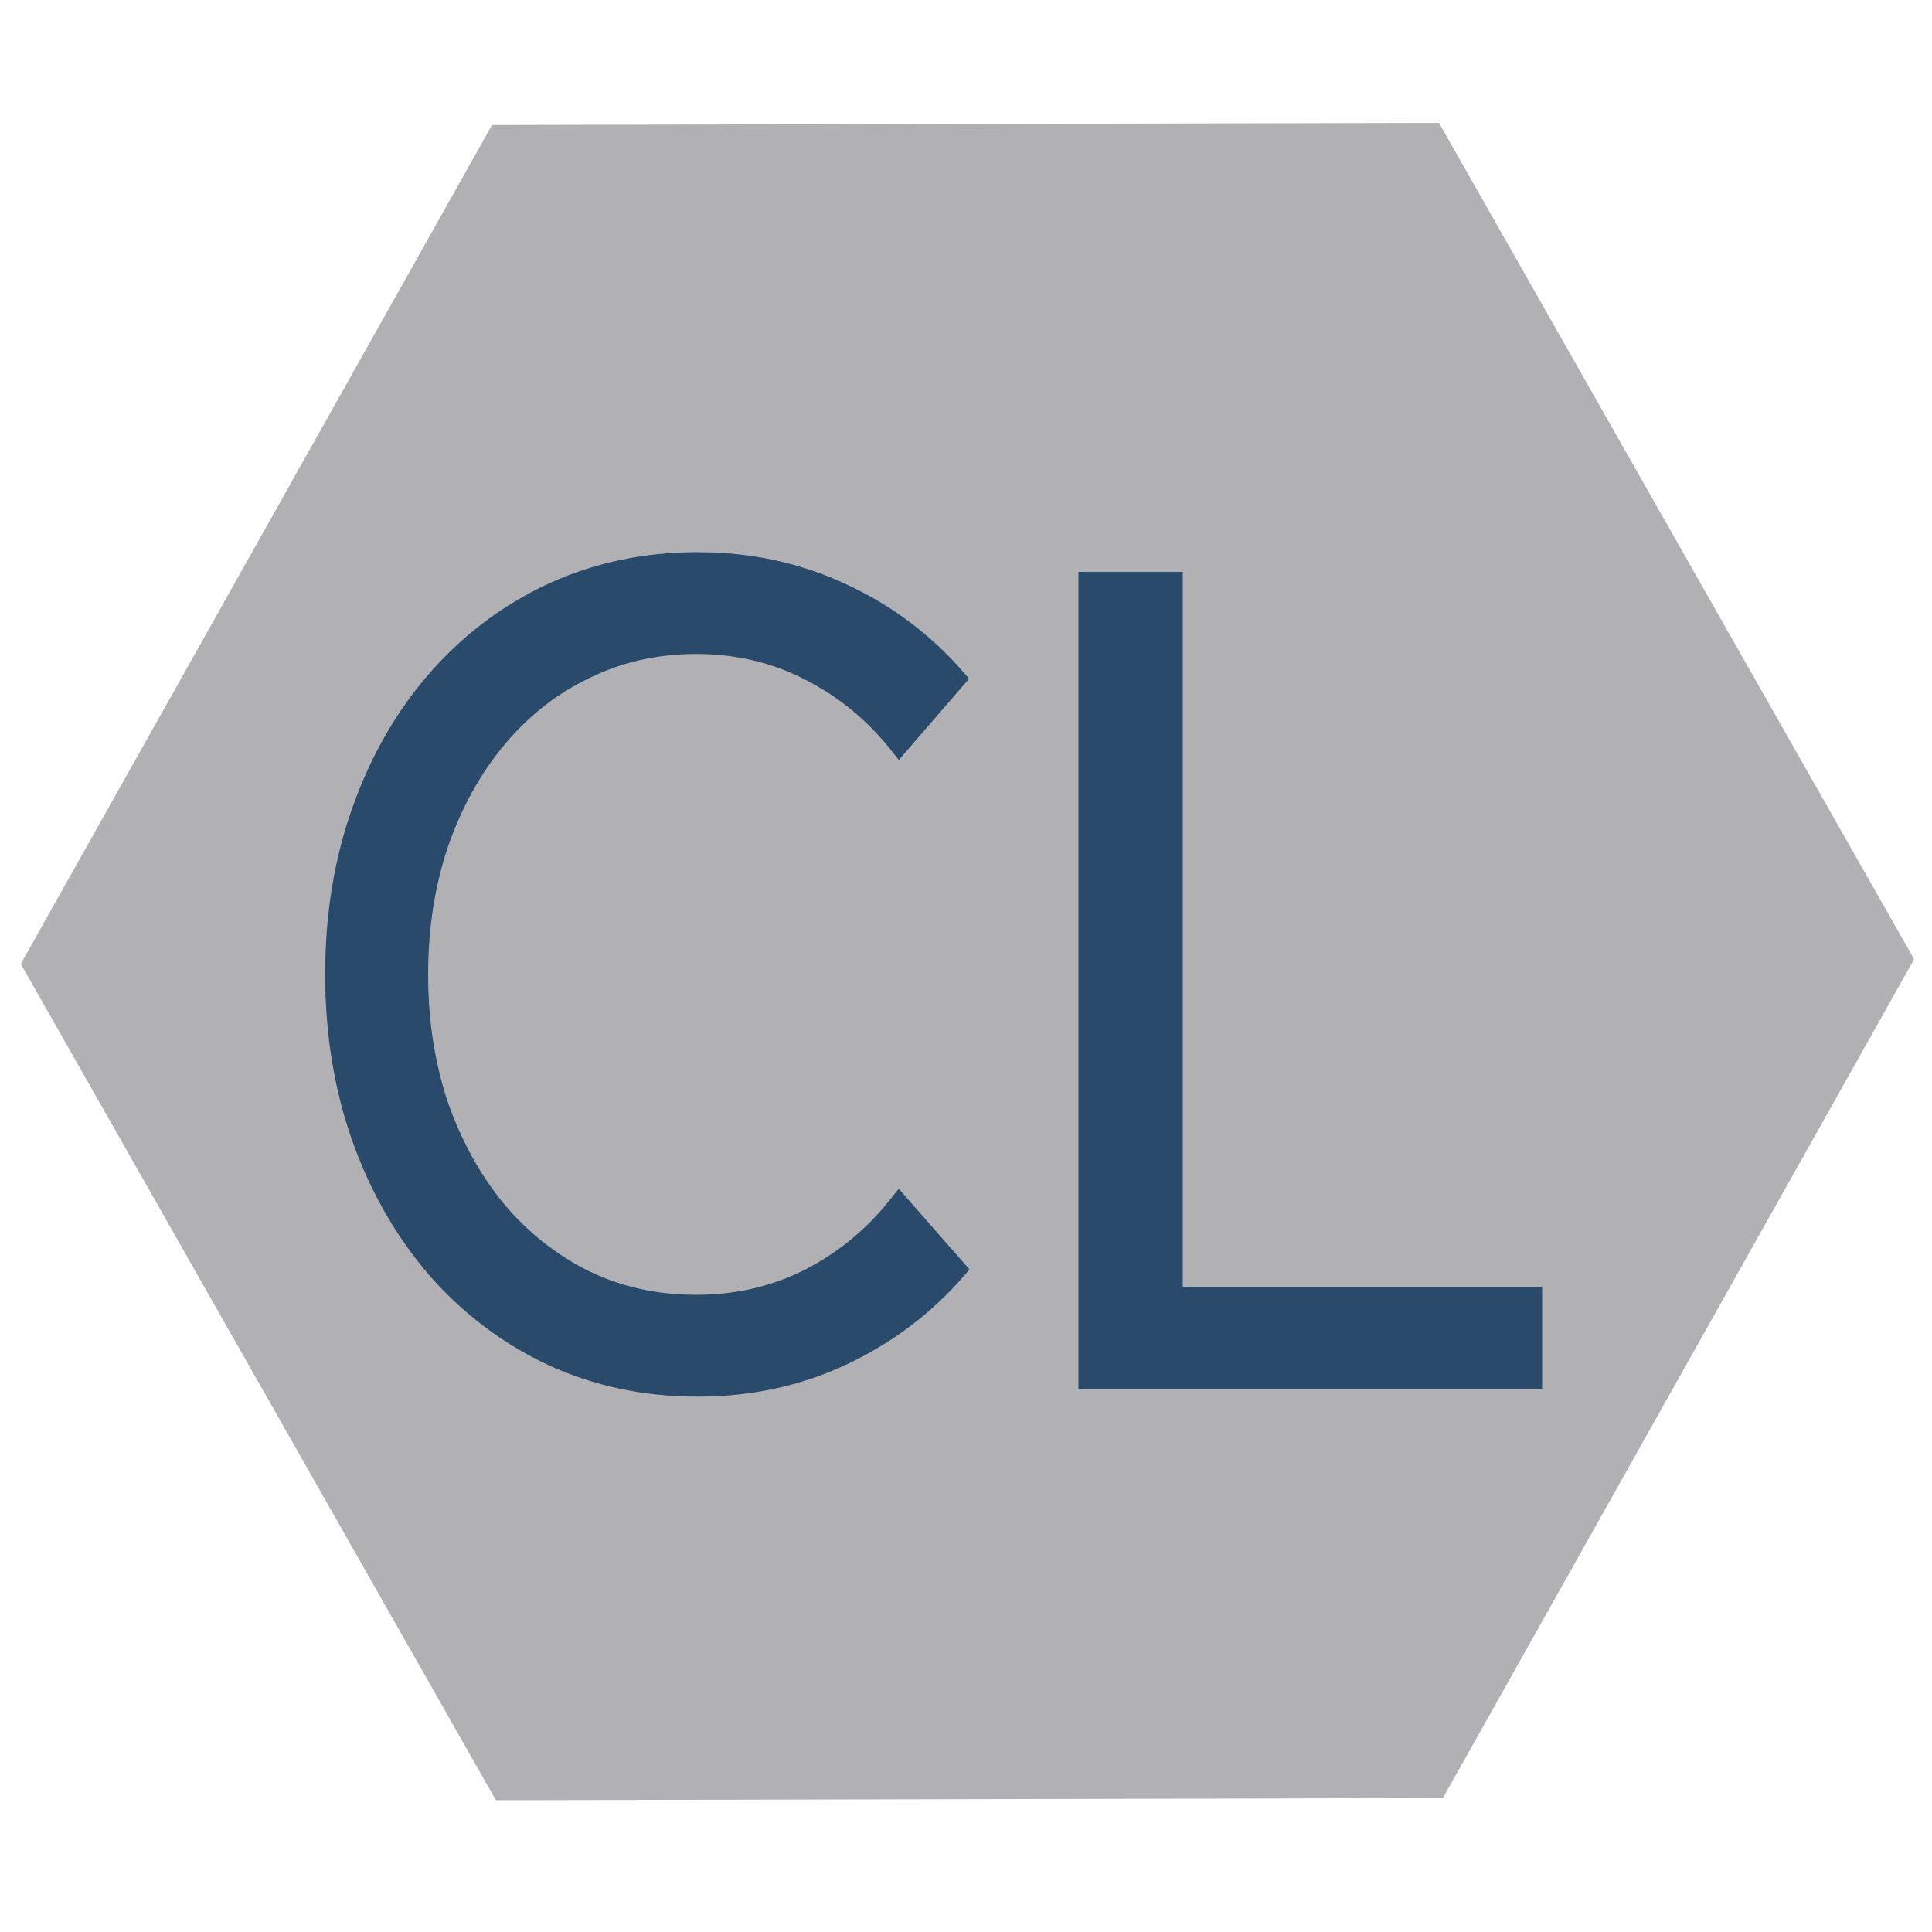 <?xml version="1.0" encoding="UTF-8" standalone="no"?>
<!DOCTYPE svg PUBLIC "-//W3C//DTD SVG 1.1//EN" "http://www.w3.org/Graphics/SVG/1.1/DTD/svg11.dtd">
<svg width="100.00" height="100.00" viewBox="0.00 0.00 100.00 100.00" xmlns="http://www.w3.org/2000/svg" xmlns:xlink="http://www.w3.org/1999/xlink">
<g stroke-linecap="round" id="CL_logo1">
<path d="M74.39,92.57 C74.39,92.57 25.96,92.68 25.96,92.68 C25.96,92.68 1.65,49.89 1.65,49.89 C1.65,49.89 25.76,6.97 25.76,6.97 C25.76,6.97 74.19,6.86 74.19,6.86 C74.19,6.86 98.50,49.65 98.50,49.65 C98.50,49.65 74.39,92.57 74.39,92.57 Z" fill="#b1b0b4" stroke="rgb(177, 176, 180)" stroke-width="1.00" stroke-opacity="1.00" stroke-linejoin="miter"/>
<path d="M49.52,65.71 C47.87,67.61 45.90,69.09 43.61,70.17 C41.31,71.25 38.81,71.79 36.10,71.79 C33.39,71.79 30.89,71.26 28.59,70.20 C26.32,69.14 24.34,67.65 22.65,65.74 C20.97,63.80 19.66,61.54 18.73,58.95 C17.80,56.34 17.33,53.50 17.33,50.43 C17.33,47.35 17.80,44.51 18.73,41.92 C19.66,39.31 20.97,37.04 22.65,35.13 C24.34,33.21 26.32,31.72 28.59,30.67 C30.89,29.61 33.39,29.08 36.10,29.08 C38.79,29.08 41.29,29.62 43.58,30.69 C45.88,31.75 47.85,33.23 49.50,35.13 C49.50,35.13 46.54,38.55 46.54,38.55 C45.26,36.93 43.72,35.66 41.92,34.74 C40.13,33.81 38.16,33.35 36.03,33.35 C33.96,33.35 32.05,33.78 30.30,34.64 C28.55,35.47 27.03,36.67 25.73,38.22 C24.45,39.75 23.45,41.56 22.72,43.64 C22.02,45.72 21.66,47.99 21.66,50.43 C21.66,52.90 22.02,55.17 22.72,57.25 C23.45,59.31 24.45,61.12 25.73,62.67 C27.03,64.20 28.55,65.40 30.30,66.26 C32.05,67.10 33.96,67.52 36.03,67.52 C38.16,67.52 40.13,67.06 41.92,66.15 C43.72,65.22 45.26,63.94 46.54,62.31 C46.54,62.31 49.52,65.71 49.52,65.71 Z" fill="#294a6a" stroke="rgb(41, 74, 106)" stroke-width="1.00" stroke-opacity="1.00" stroke-linejoin="miter"/>
<path d="M79.32,71.40 C79.32,71.40 56.32,71.40 56.32,71.40 C56.32,71.40 56.32,30.10 56.32,30.10 C56.32,30.10 60.72,30.10 60.72,30.10 C60.72,30.10 60.72,67.10 60.72,67.10 C60.72,67.10 79.32,67.10 79.32,67.10 C79.32,67.10 79.32,71.40 79.32,71.40 Z" fill="#294a6a" stroke="rgb(41, 74, 106)" stroke-width="1.00" stroke-opacity="1.00" stroke-linejoin="miter"/>
</g>
</svg>

